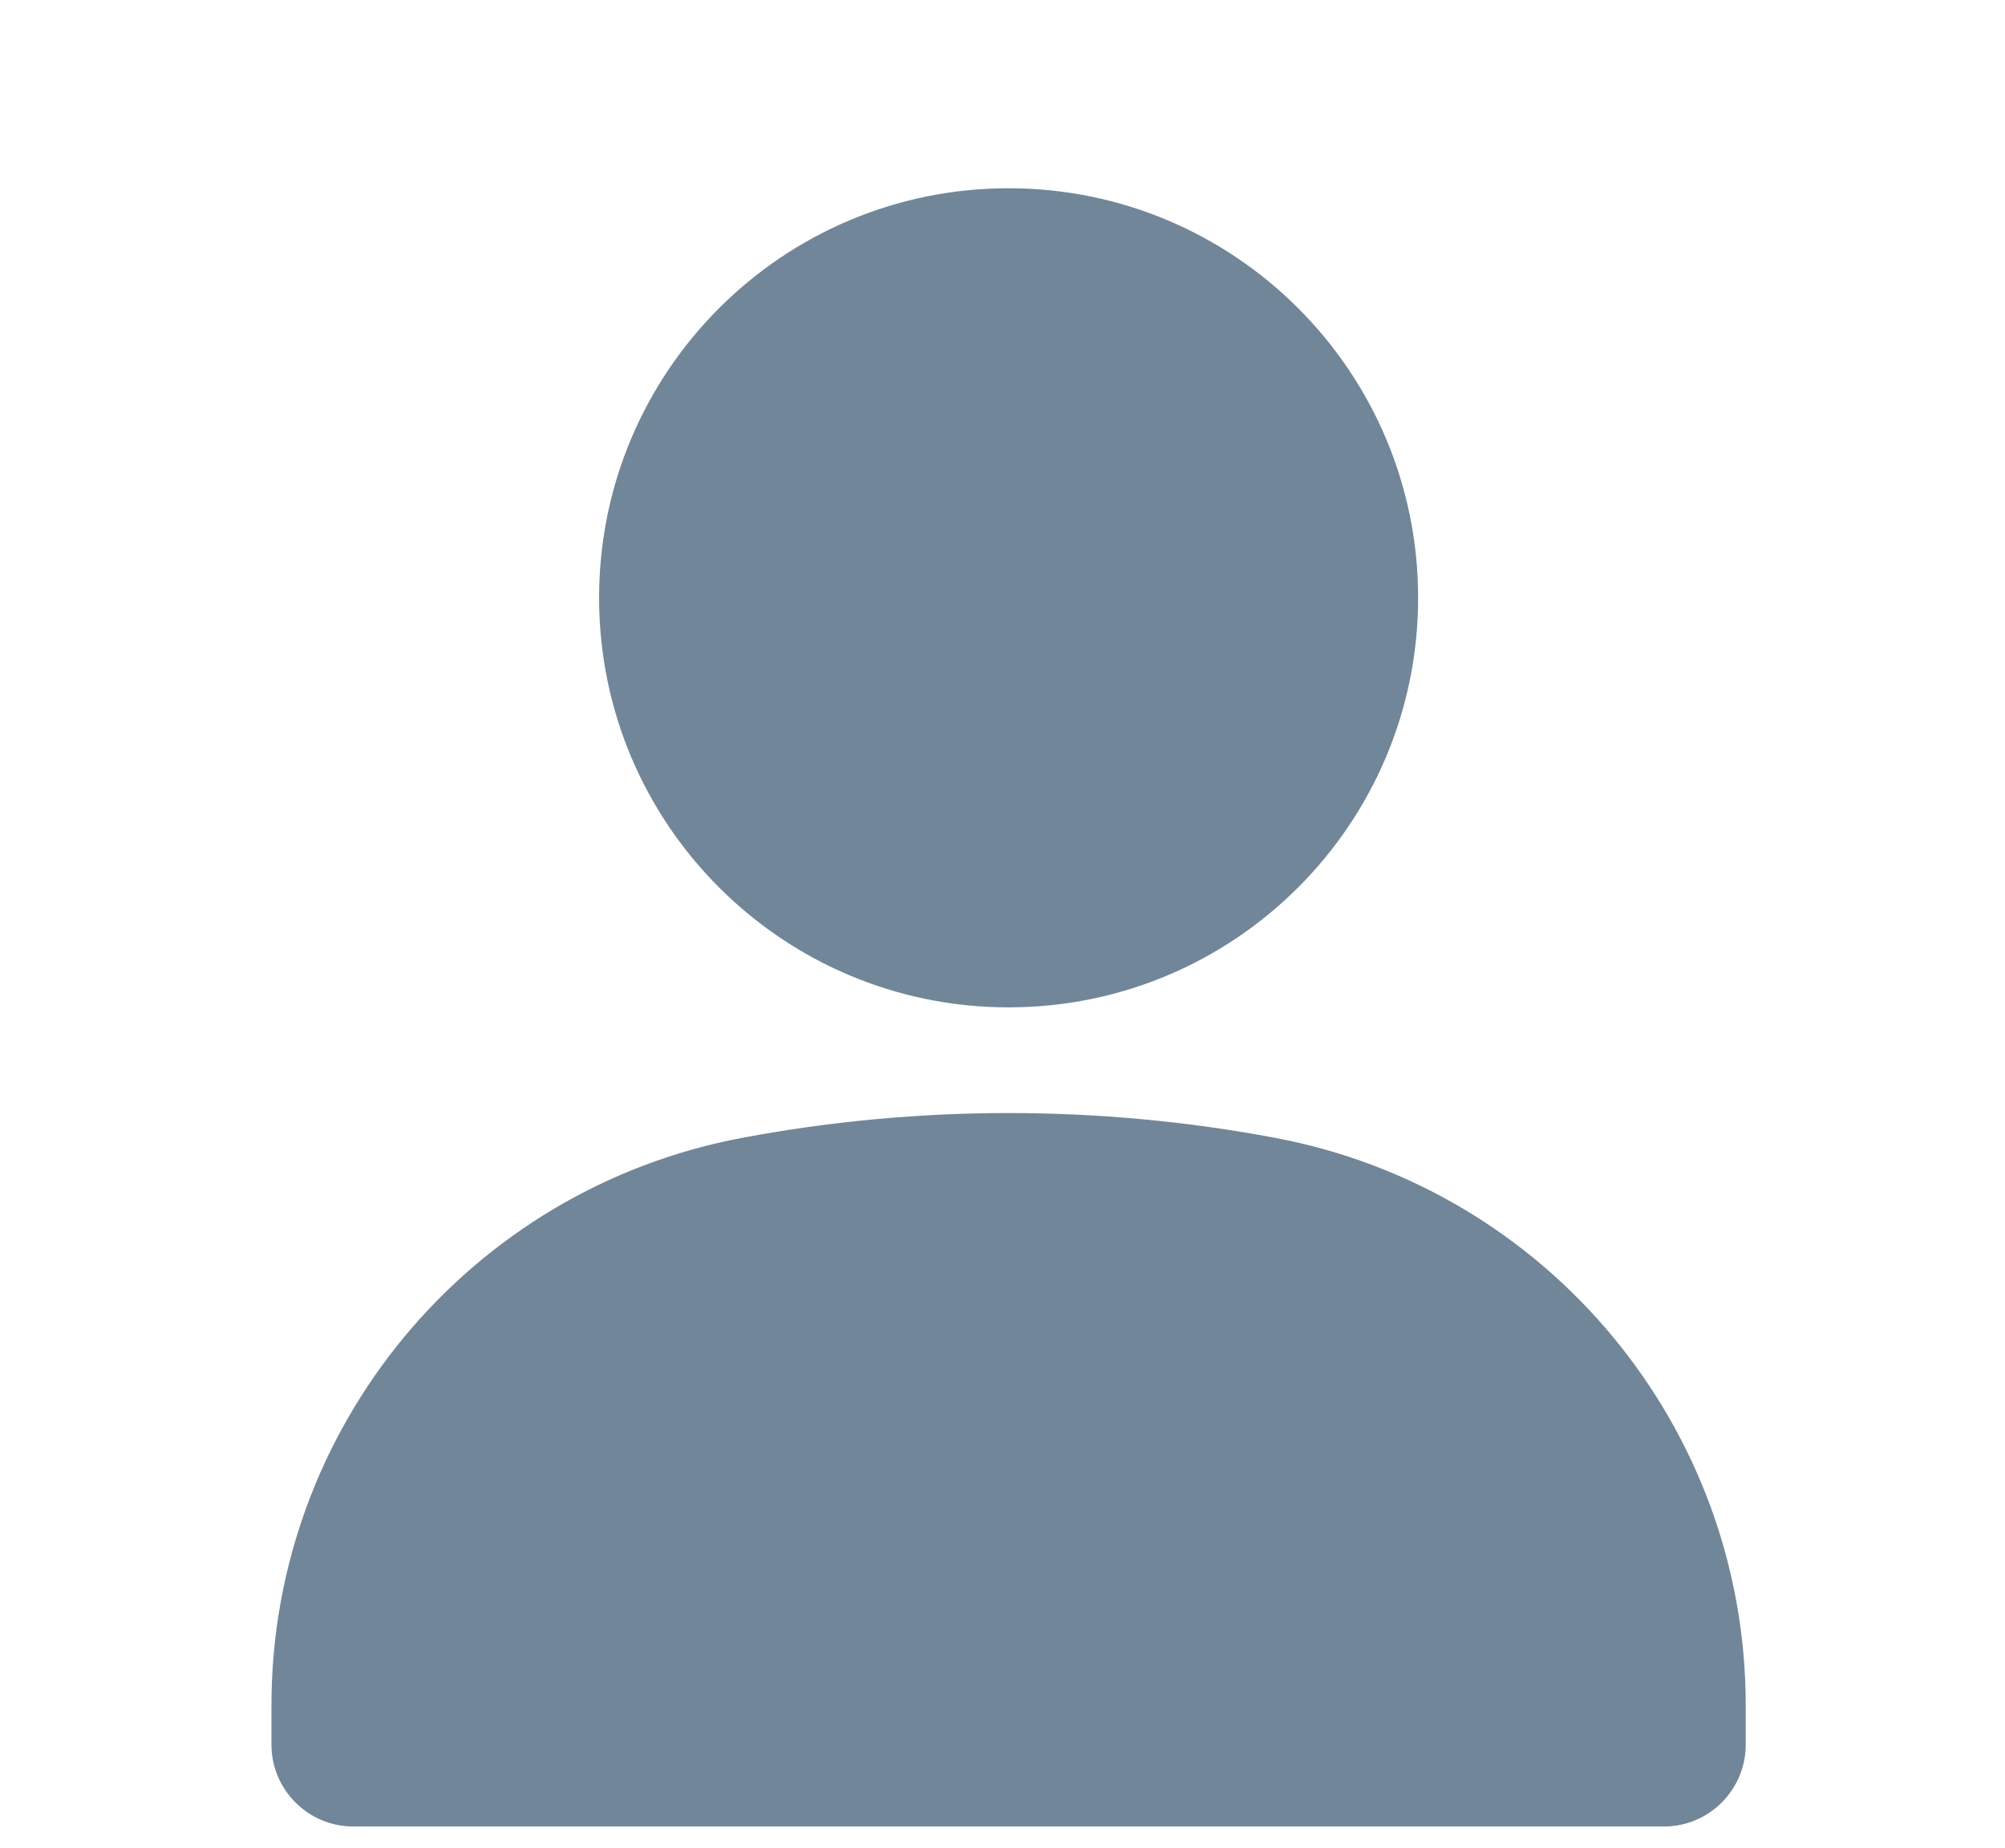 <svg width="51" height="47" viewBox="0 0 51 47" fill="none" xmlns="http://www.w3.org/2000/svg">
<path fill-rule="evenodd" clip-rule="evenodd" d="M15.239 15.205C15.239 9.452 19.902 4.788 25.655 4.788C31.408 4.788 36.072 9.452 36.072 15.205C36.072 20.958 31.408 25.621 25.655 25.621C19.902 25.621 15.239 20.958 15.239 15.205ZM32.426 28.938C39.372 30.24 44.405 36.305 44.405 43.372V44.371C44.405 45.522 43.472 46.455 42.322 46.455H8.989C7.838 46.455 6.905 45.522 6.905 44.371V43.372C6.905 36.305 11.939 30.24 18.885 28.938C23.359 28.099 27.951 28.099 32.426 28.938Z" fill="#728699"/>
</svg>
